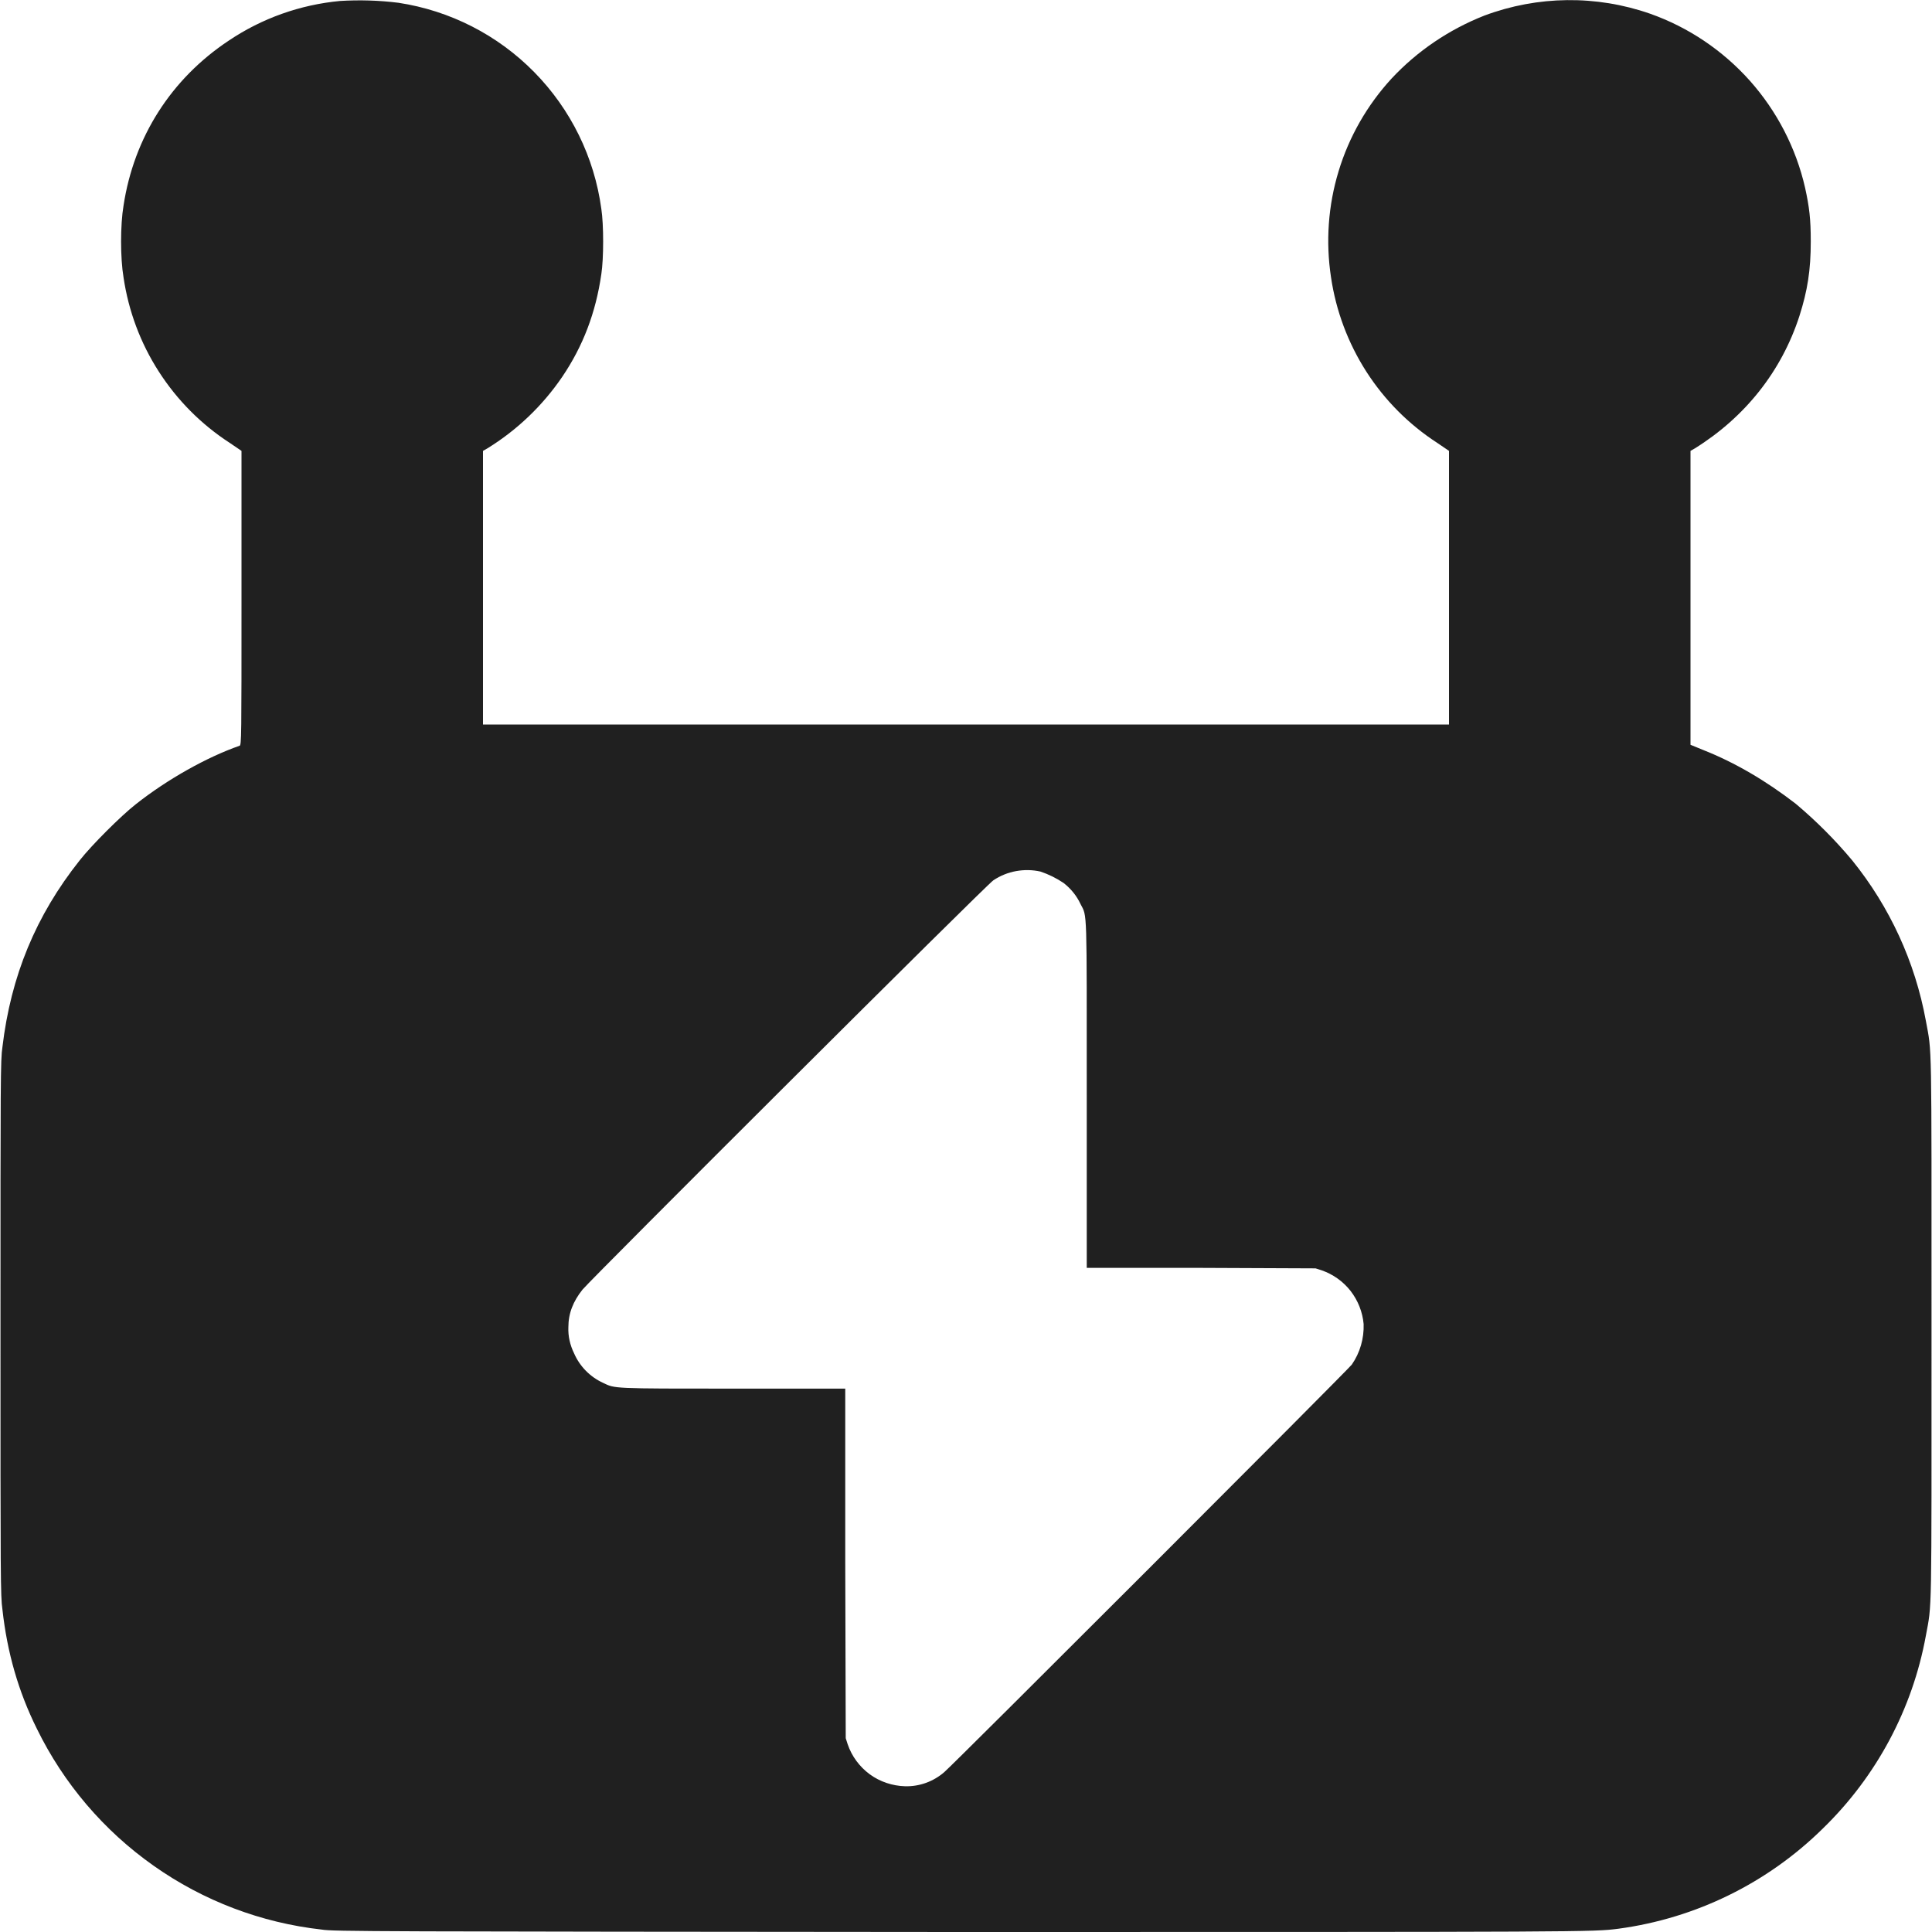 <svg width="16" height="16" viewBox="0 0 16 16" fill="none" xmlns="http://www.w3.org/2000/svg">
<path d="M2.816 0.008C2.486 0.039 2.17 0.151 1.895 0.336C1.418 0.652 1.109 1.136 1.023 1.703C0.996 1.863 0.996 2.137 1.023 2.297C1.064 2.575 1.163 2.841 1.315 3.077C1.467 3.314 1.667 3.515 1.903 3.668L2 3.734V4.954C2 6.105 2 6.172 1.984 6.176C1.714 6.27 1.387 6.453 1.125 6.66C1 6.758 0.758 7 0.66 7.125C0.297 7.582 0.09 8.082 0.02 8.672C0.004 8.777 0.004 8.922 0.004 10.996C0.004 13.09 0.004 13.215 0.02 13.328C0.059 13.684 0.152 14.008 0.305 14.316C0.527 14.77 0.859 15.16 1.272 15.451C1.684 15.742 2.163 15.924 2.665 15.98C2.754 15.996 3.109 15.996 7.915 16C13.172 16 13.191 16 13.402 15.973C14.043 15.887 14.638 15.595 15.098 15.141C15.54 14.711 15.838 14.154 15.949 13.547C16 13.27 15.996 13.445 15.996 11C15.996 8.555 16 8.73 15.949 8.453C15.86 7.966 15.65 7.51 15.339 7.125C15.197 6.955 15.04 6.798 14.871 6.656C14.629 6.469 14.371 6.316 14.105 6.211L14 6.168V3.734L14.035 3.714C14.453 3.454 14.754 3.074 14.902 2.617C14.969 2.407 14.996 2.238 14.996 2C14.996 1.812 14.984 1.715 14.949 1.555C14.874 1.226 14.716 0.921 14.492 0.669C14.267 0.417 13.982 0.225 13.664 0.113C13.219 -0.042 12.734 -0.036 12.293 0.129C12.001 0.244 11.737 0.422 11.523 0.652C11.322 0.871 11.172 1.133 11.086 1.417C10.999 1.702 10.978 2.003 11.023 2.297C11.064 2.575 11.164 2.841 11.315 3.077C11.467 3.314 11.667 3.515 11.903 3.668L12 3.734V6H4V3.734L4.035 3.714C4.282 3.562 4.493 3.36 4.656 3.121C4.828 2.867 4.934 2.59 4.98 2.27C5 2.14 5 1.86 4.98 1.73C4.922 1.302 4.727 0.905 4.424 0.597C4.121 0.289 3.727 0.088 3.3 0.023C3.14 0.003 2.977 -0.002 2.816 0.008ZM8.617 7.218C8.685 7.241 8.75 7.273 8.809 7.313C8.869 7.36 8.917 7.419 8.949 7.488C9.004 7.594 9 7.5 9 9.074V10.5H9.95L10.895 10.504L10.945 10.52C11.04 10.553 11.123 10.612 11.185 10.691C11.246 10.77 11.284 10.865 11.293 10.965C11.297 11.085 11.263 11.203 11.195 11.301C11.16 11.348 7.883 14.625 7.82 14.676C7.73 14.754 7.615 14.796 7.496 14.793C7.391 14.79 7.288 14.756 7.203 14.694C7.118 14.631 7.054 14.545 7.02 14.445L7.004 14.395L7 12.945V11.5H6.074C5.066 11.5 5.094 11.5 4.996 11.453C4.888 11.404 4.801 11.316 4.754 11.207C4.721 11.14 4.704 11.066 4.707 10.992C4.707 10.875 4.747 10.777 4.824 10.68C4.902 10.586 8.18 7.316 8.227 7.29C8.284 7.252 8.348 7.226 8.415 7.214C8.482 7.202 8.551 7.203 8.617 7.218Z" fill="#202020"/>
</svg>
